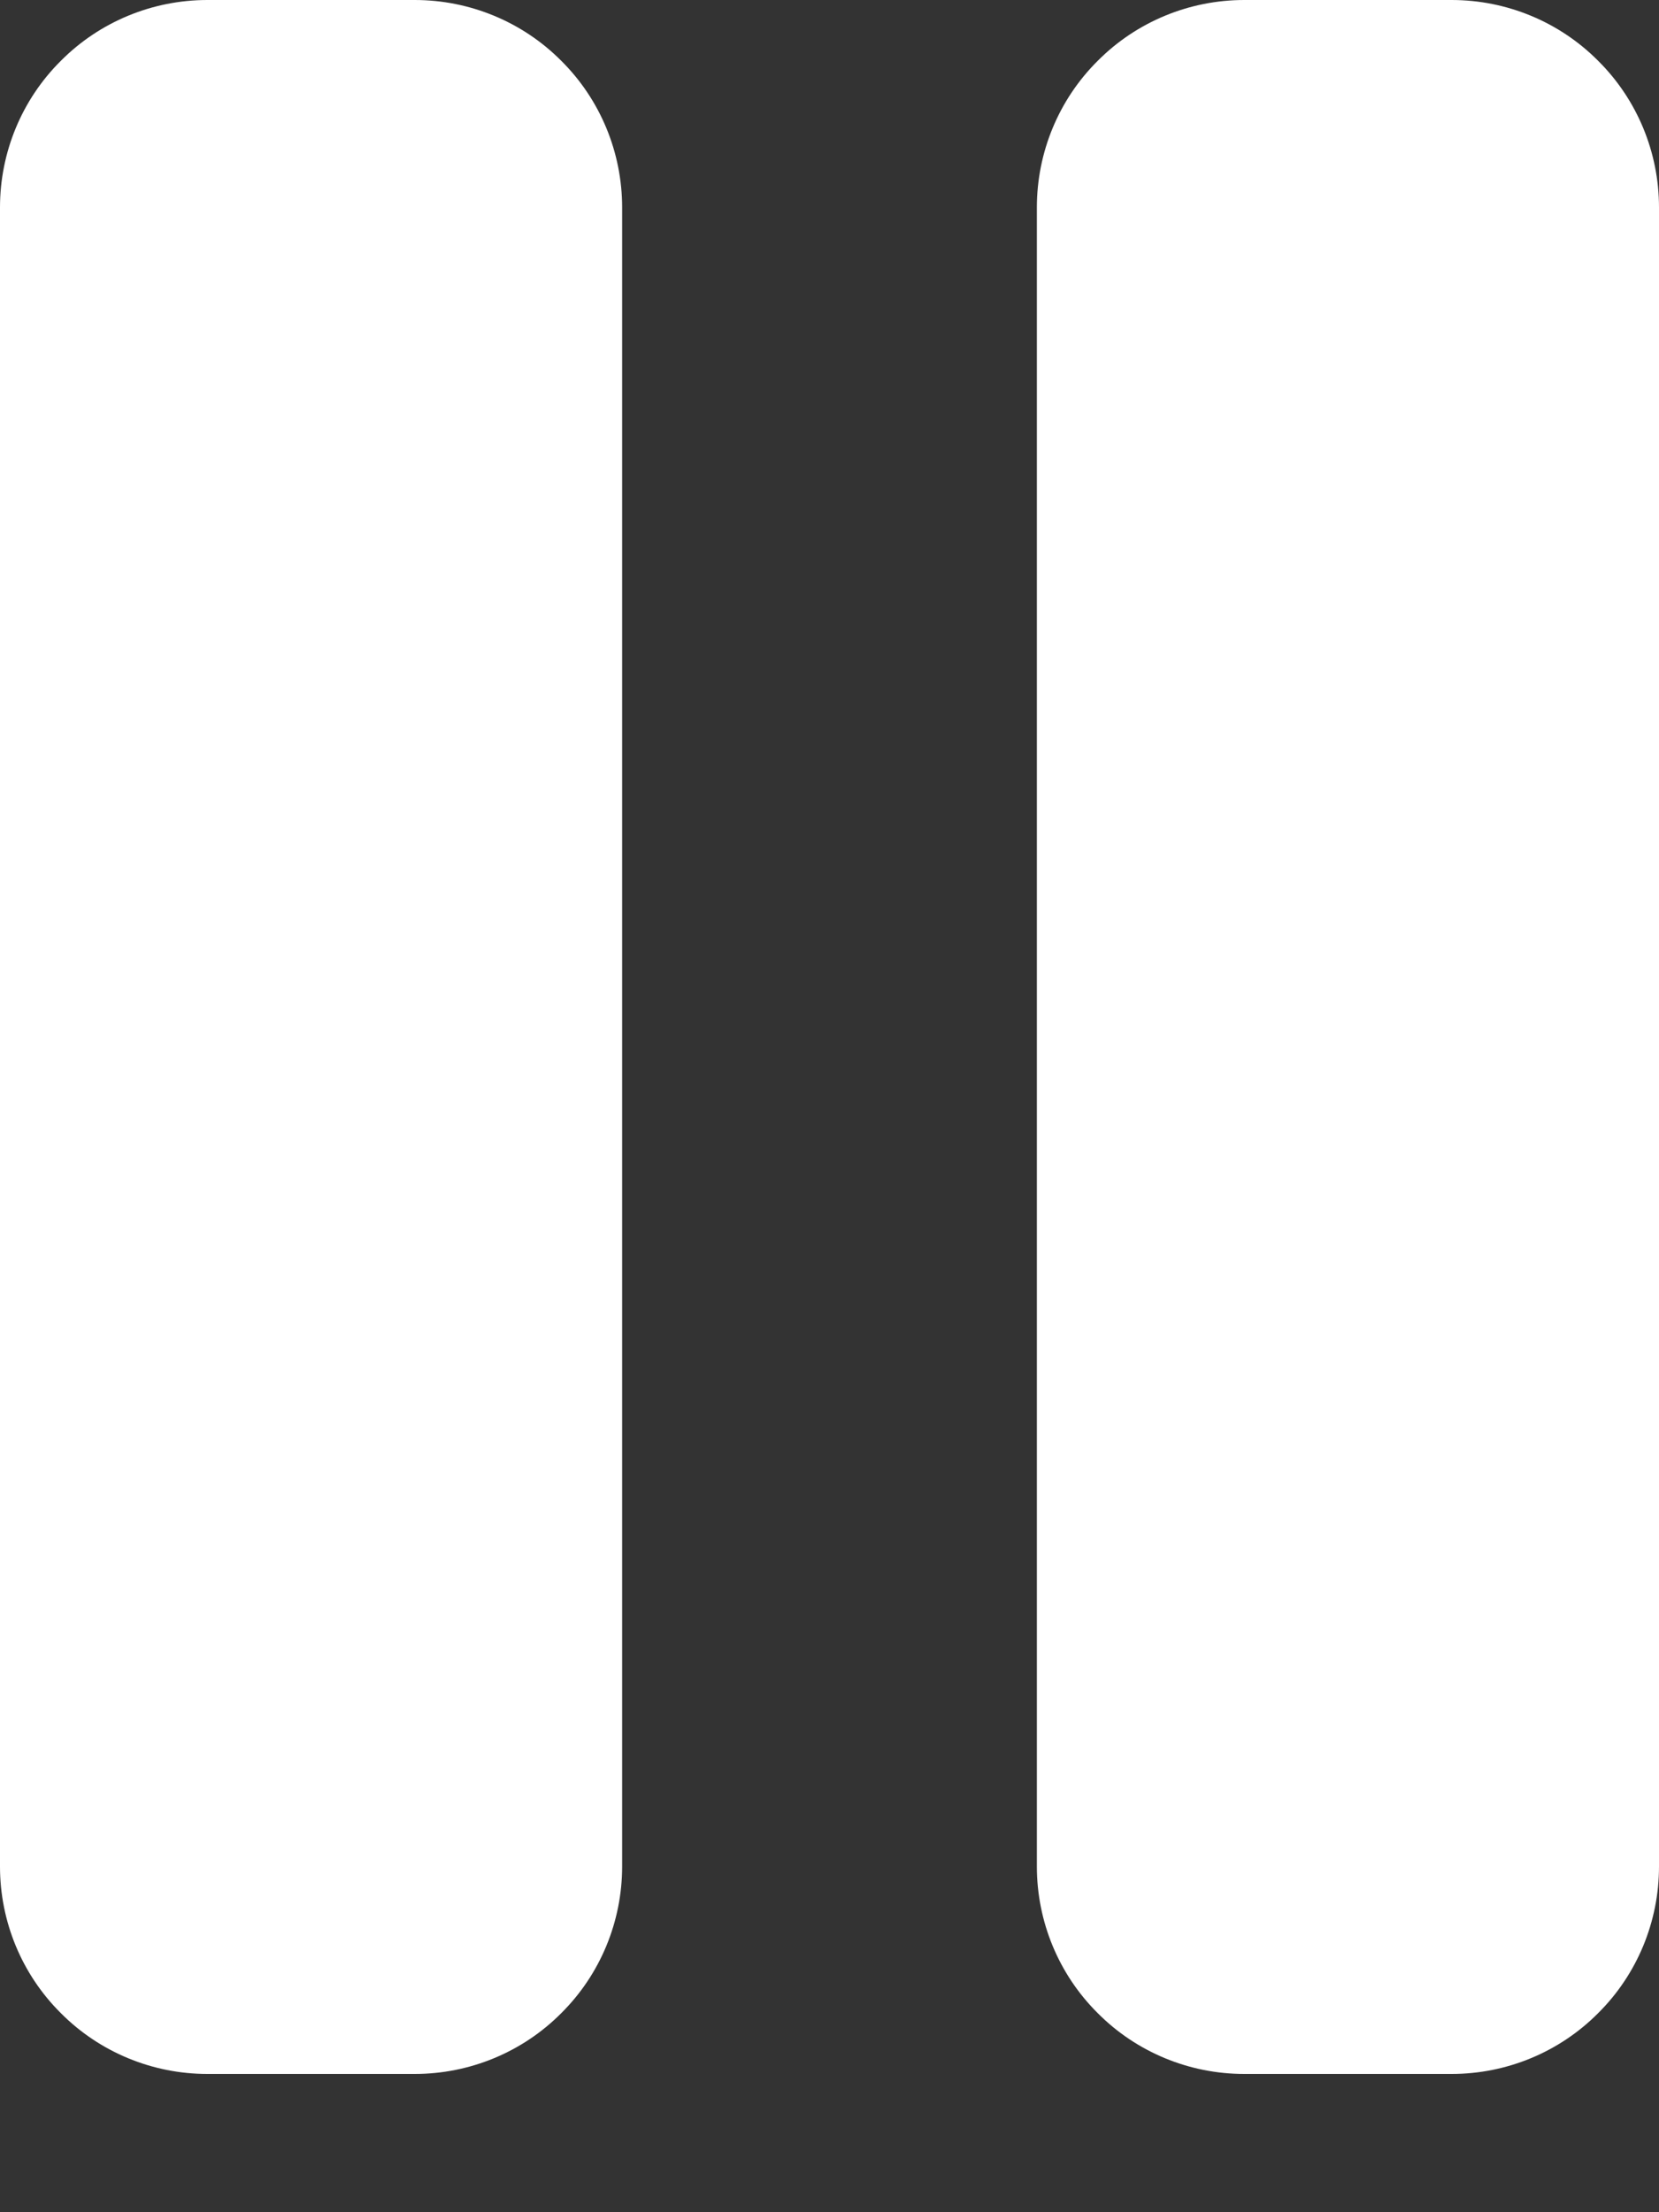 <svg width="6" height="8" viewBox="0 0 6 8" fill="none" xmlns="http://www.w3.org/2000/svg">
<rect x="0" y="0" width="6" height="8" fill="#333333" stroke="none"/>
<path d="M1.5 0H0.75C0.551 0 0.36 0.079 0.22 0.22C0.079 0.36 0 0.551 0 0.75V6.75C0 6.949 0.079 7.14 0.22 7.28C0.36 7.421 0.551 7.5 0.75 7.5H1.5C1.699 7.5 1.89 7.421 2.03 7.28C2.171 7.14 2.25 6.949 2.25 6.75V0.75C2.25 0.551 2.171 0.36 2.03 0.22C1.89 0.079 1.699 0 1.5 0Z" fill="white"/>
<path d="M5.25 0H4.5C4.301 0 4.11 0.079 3.97 0.22C3.829 0.36 3.75 0.551 3.75 0.75V6.75C3.75 6.949 3.829 7.14 3.97 7.28C4.11 7.421 4.301 7.5 4.5 7.5H5.25C5.449 7.5 5.64 7.421 5.78 7.28C5.921 7.14 6 6.949 6 6.75V0.75C6 0.551 5.921 0.36 5.78 0.22C5.64 0.079 5.449 0 5.25 0Z" fill="white"/>
</svg>
